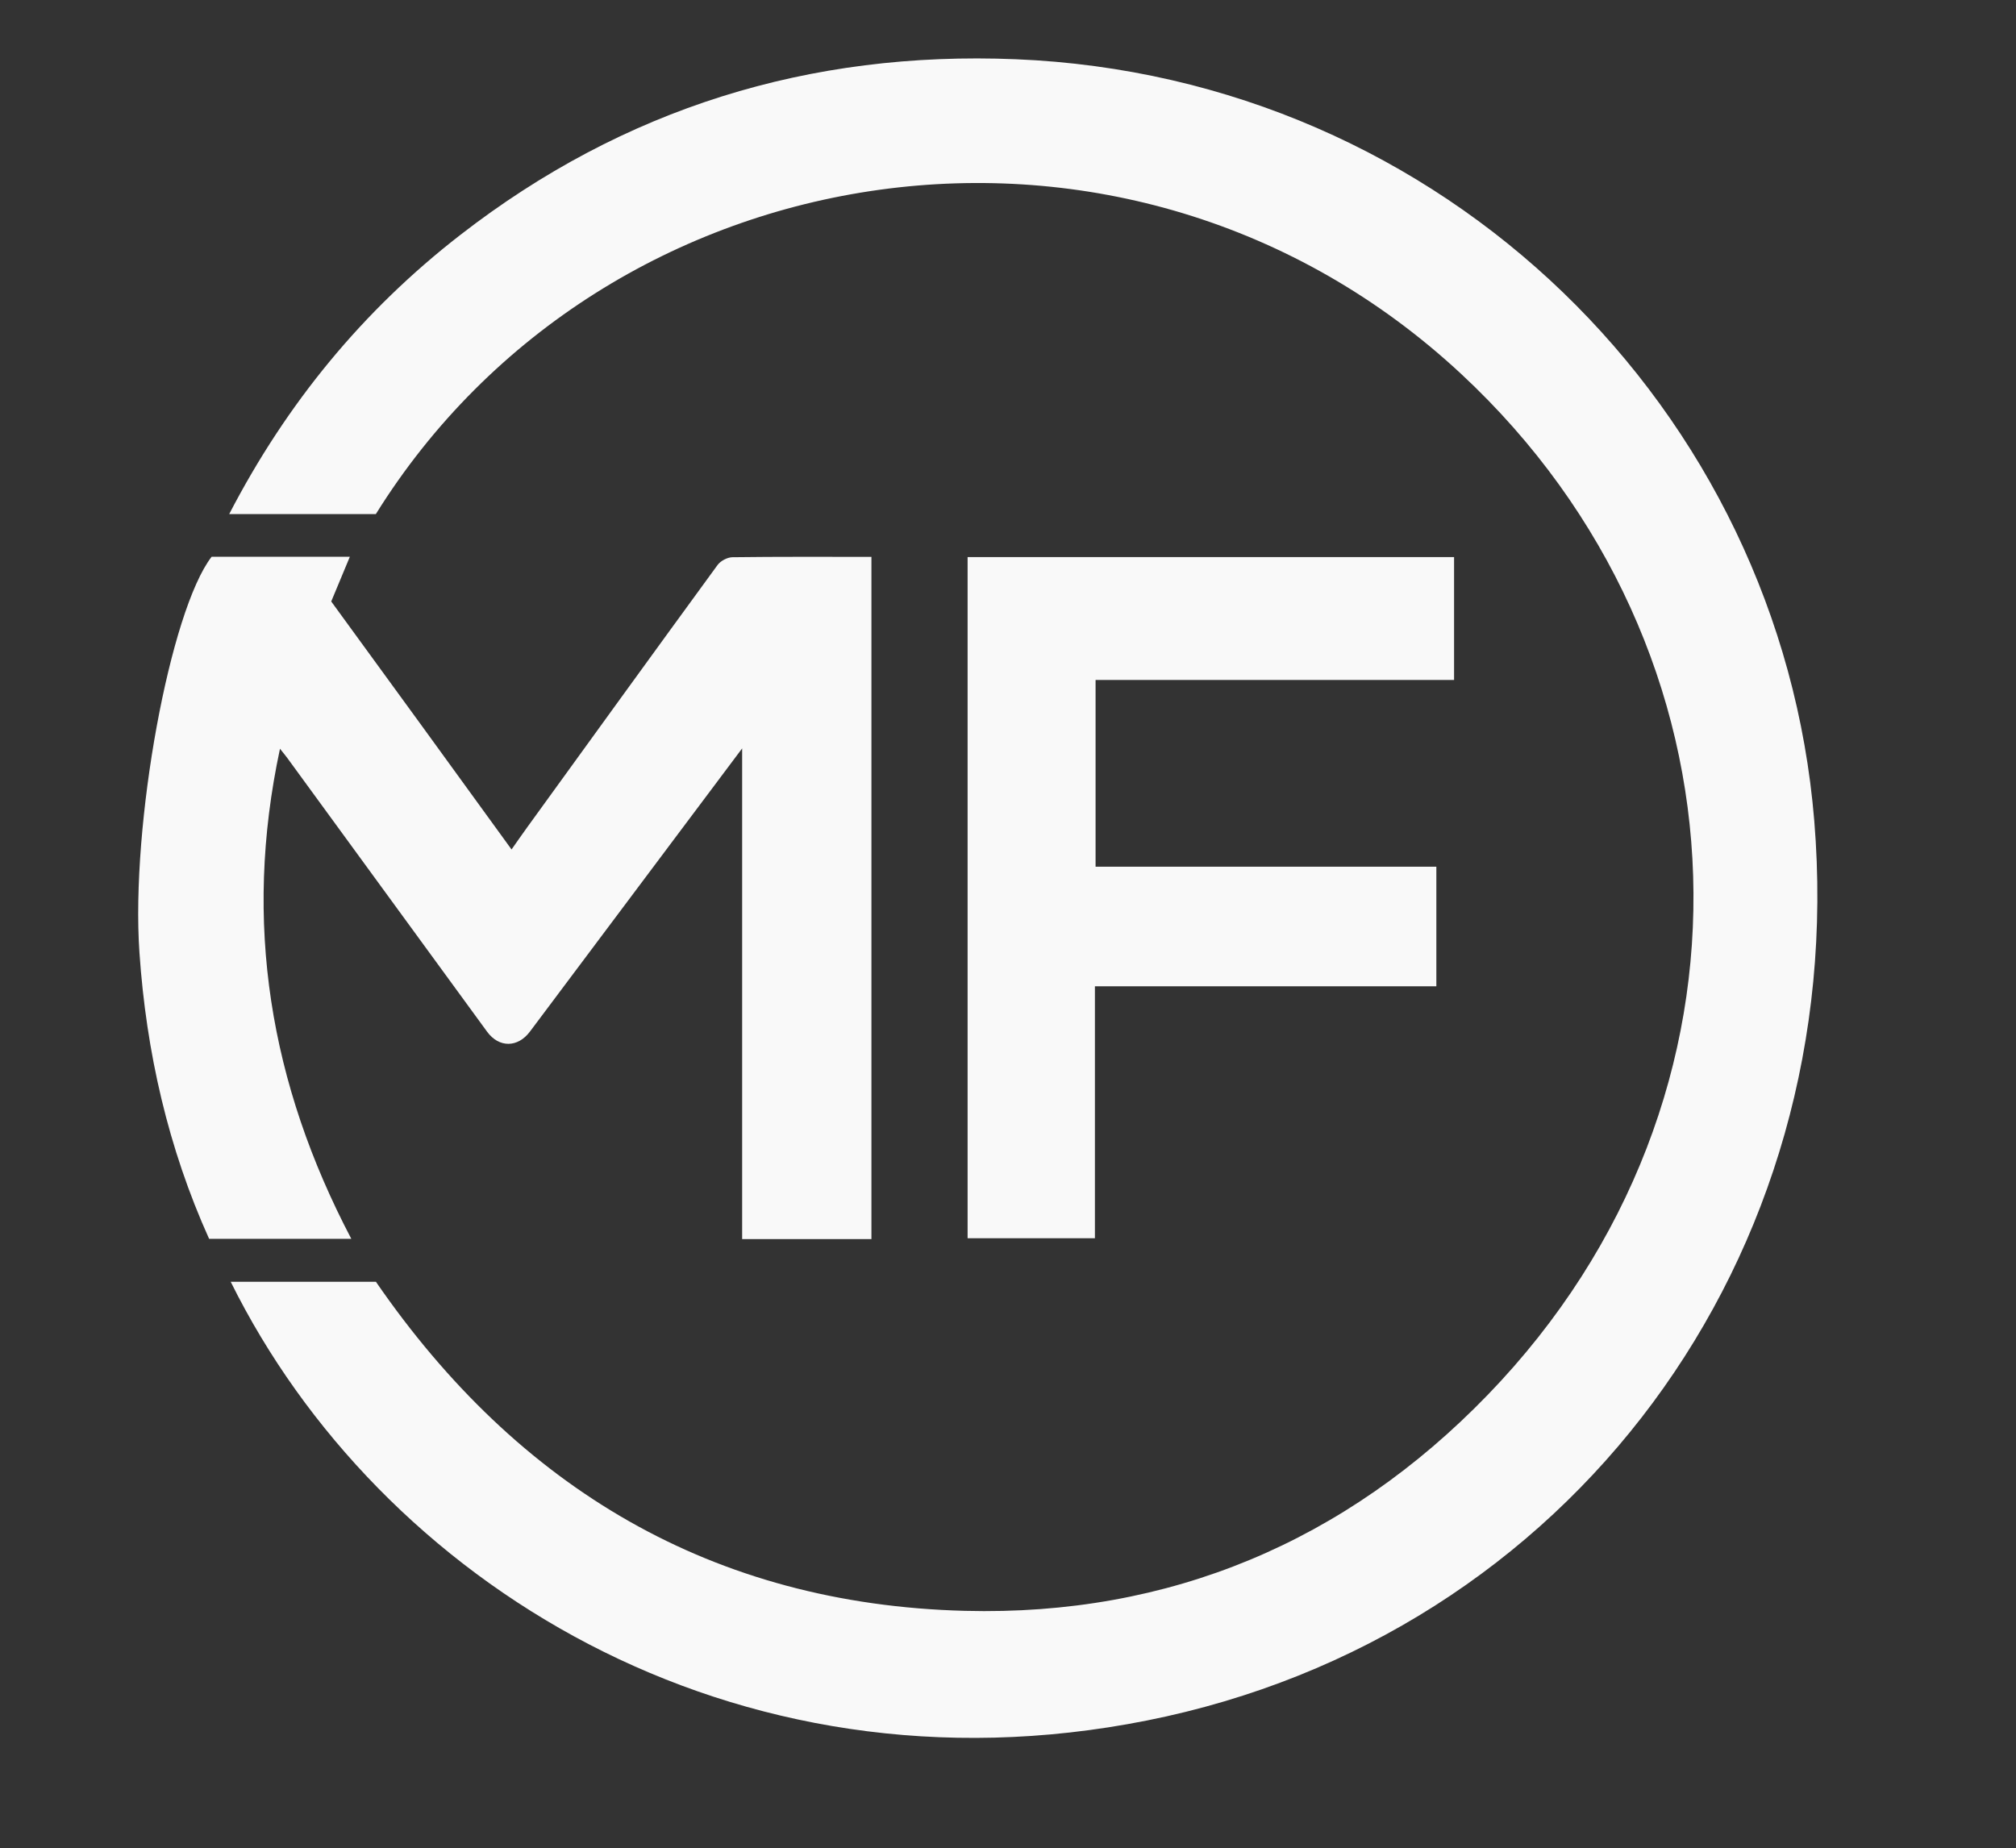 <?xml version="1.0" encoding="UTF-8"?>
<svg id="Layer_1" data-name="Layer 1" xmlns="http://www.w3.org/2000/svg" viewBox="0 0 1901 1743">
  <rect x="0" y="0" width="1901" height="1743" fill="#333333" stroke="none"/>
  <defs>
    <style>
      .cls-1 {
        fill: #f9f9f9;
      }
    </style>
  </defs>
  <path class="cls-1" d="m217.54,1208.82h136.92c133.99,194.6,317.35,304.19,555.42,310.36,192.92,5,359.22-65.35,492.99-203.69,271.46-280.72,253.33-703.65-24.78-962.59C1063.82,60.28,570.36,137.73,354.41,484.82h-138.28c54.26-104.65,126.17-192.05,217.76-263.14C588.04,102.03,763.47,47.92,957.69,55.86c404.41,16.53,721.19,330.66,753.09,718.29,33.89,411.83-230.36,769.07-629.5,848.49-390.56,77.71-723.89-131.5-863.74-413.82Z"/>
  <path class="cls-1" d="m821.73,1168.57h-121.92v-462.76c-24.74,33.02-47.26,63.06-69.78,93.11-43.44,57.98-86.88,115.96-130.32,173.95-11.44,15.27-29.16,15.5-40.42.1-62.92-86.09-125.73-172.26-188.59-258.4-1.4-1.92-2.95-3.73-6.69-8.43-35.12,163.96-9.43,316.1,67.24,462.16h-134.08c-38.62-85.57-59.25-176.11-65.68-269.89-8.32-121.36,28.94-322.61,68.06-373.35h130.34c-6.22,14.93-12.07,28.99-17.56,42.17,29.01,39.83,57.04,78.25,85,116.71,27.97,38.48,55.88,77,85.03,117.18,5.34-7.57,10.08-14.43,14.97-21.19,59.66-82.42,119.27-164.88,179.27-247.06,2.84-3.9,9.23-7.29,14.02-7.36,43.09-.56,86.2-.33,131.1-.33v643.38Z"/>
  <path class="cls-1" d="m1371.13,525.39v115.9h-338.05v176.11h321.34v112.75h-321.96v237.65h-120.05v-642.4h458.72Z"/>
</svg>